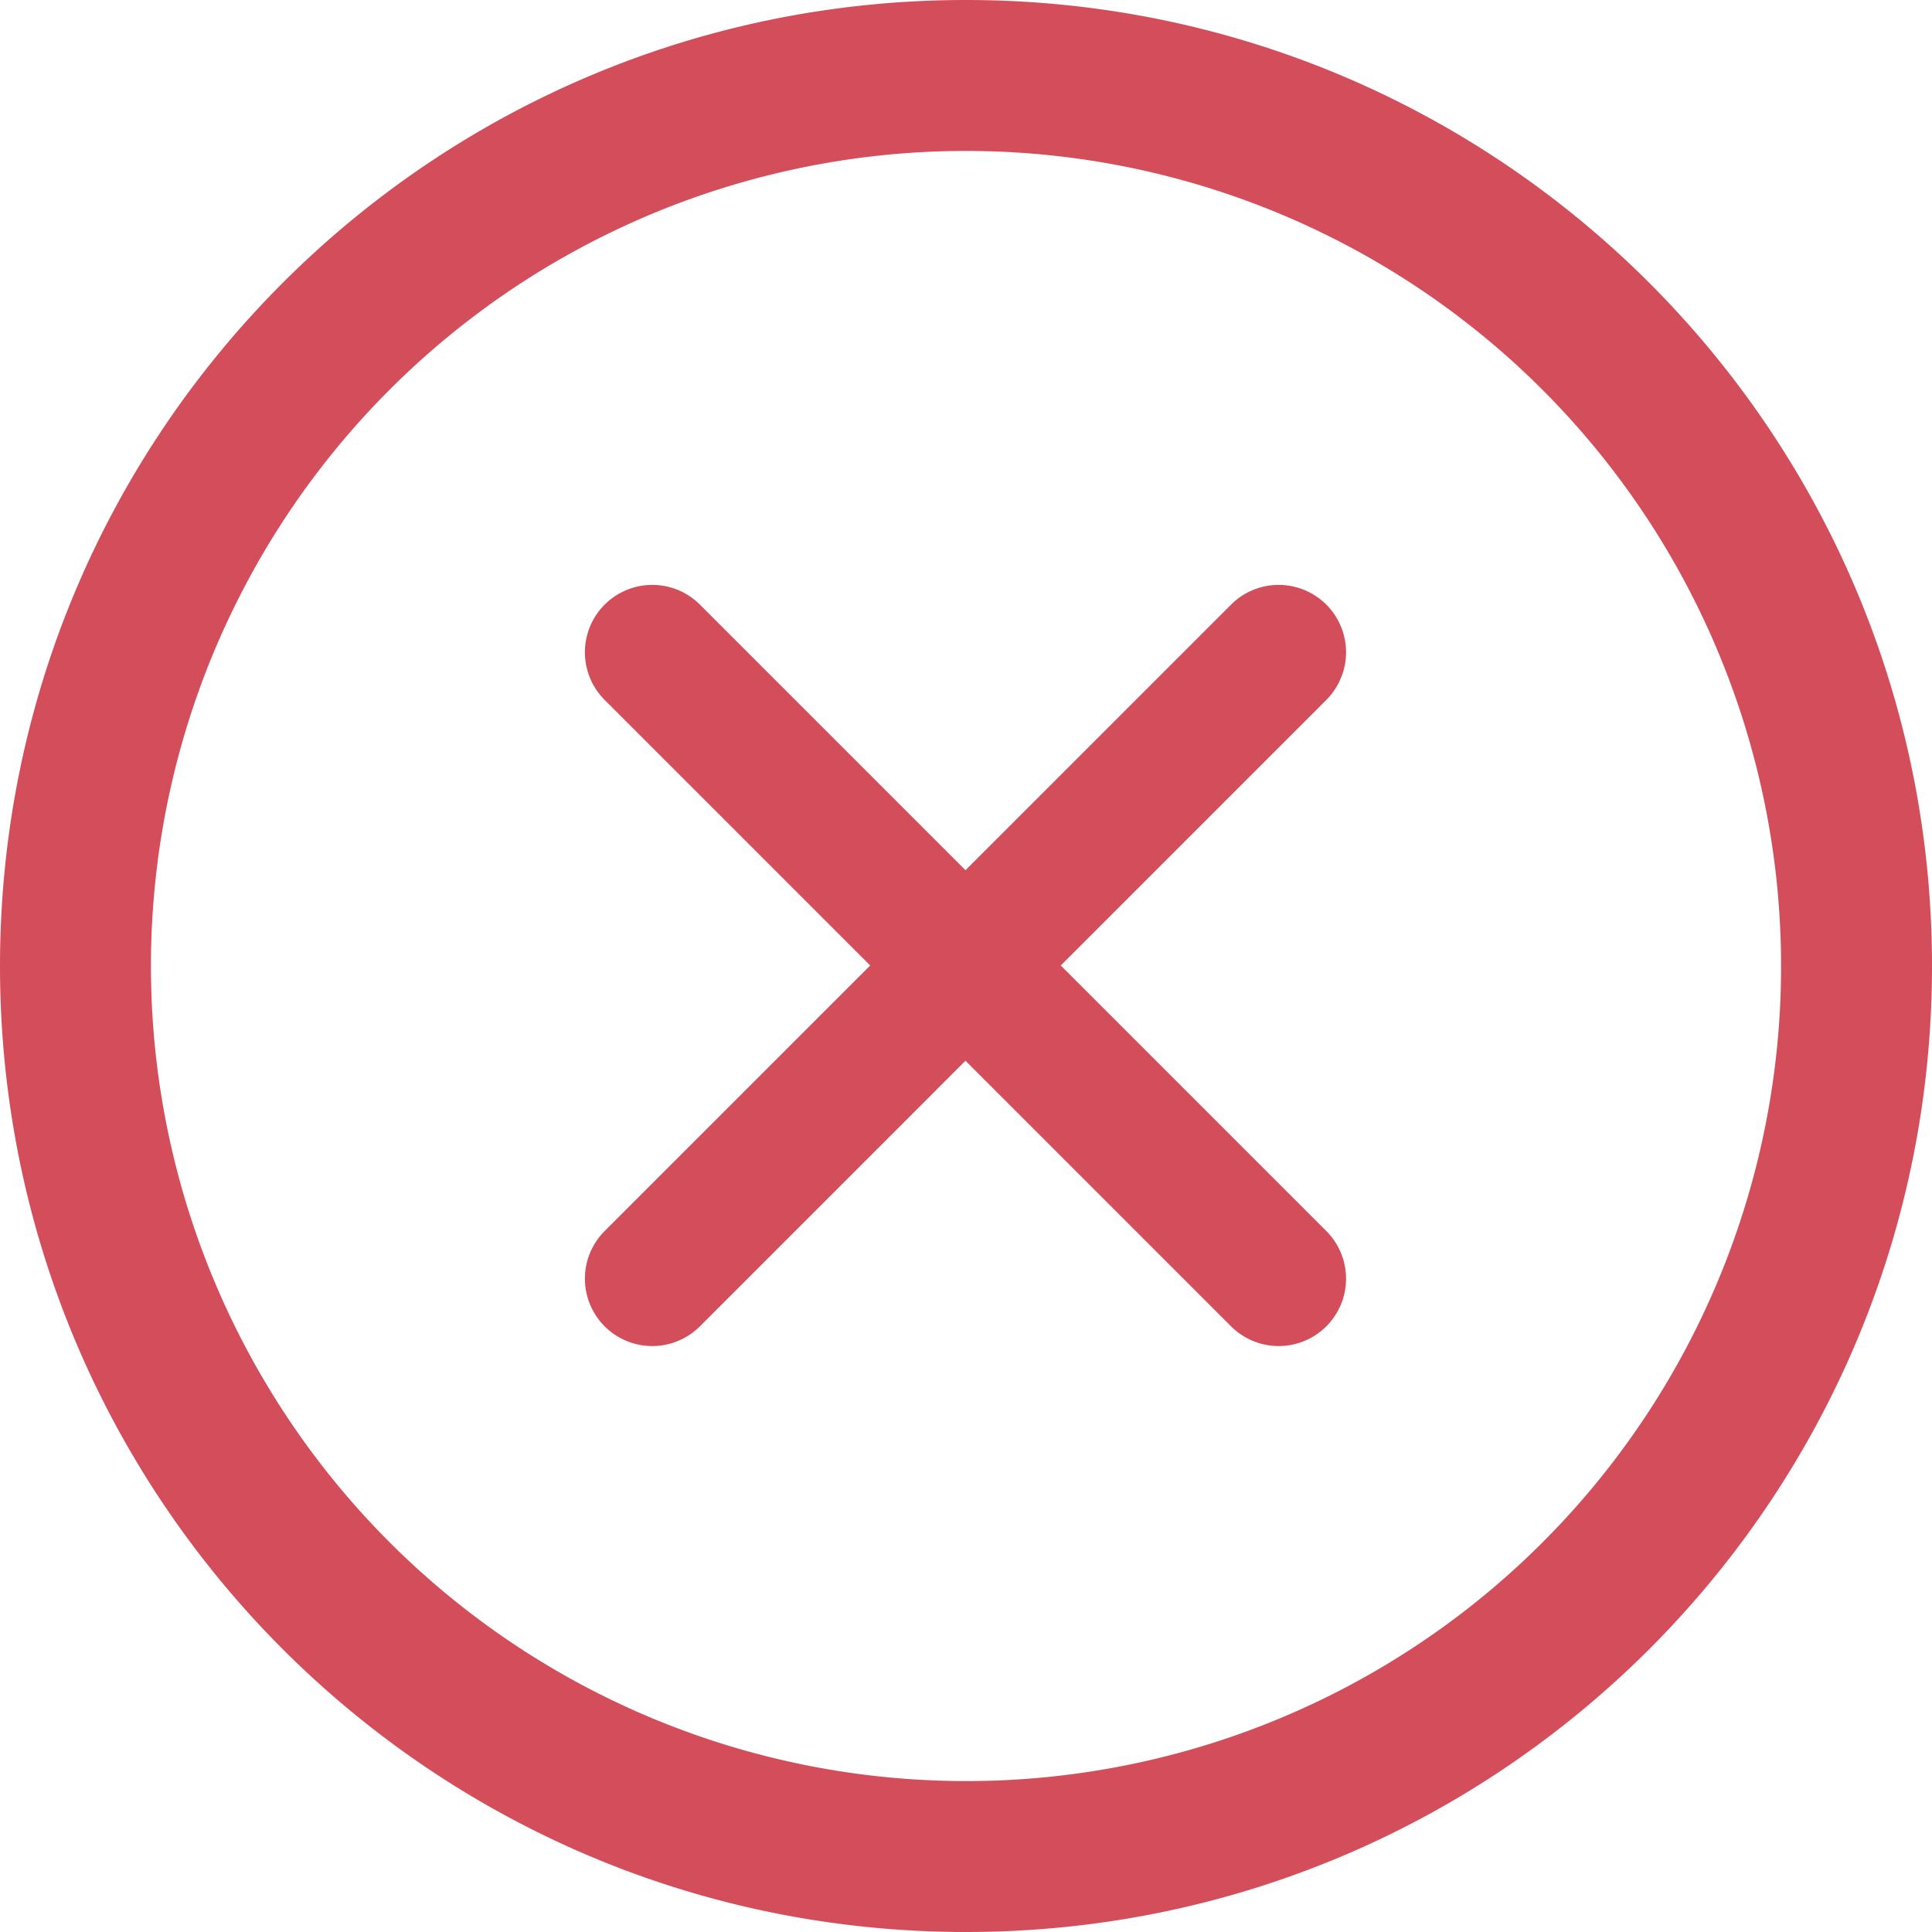 <svg xmlns="http://www.w3.org/2000/svg" width="512" height="512" viewBox="0 0 512 512">
  <g id="Group_1" data-name="Group 1" transform="translate(1696 -648)">
    <path id="_001-check-mark" data-name="001-check-mark" d="M512,256c0,141.5-114.516,256-256,256C114.5,512,0,397.484,0,256,0,114.5,114.516,0,256,0,397.5,0,512,114.516,512,256Zm-40,0A216,216,0,1,0,256,472,215.88,215.88,0,0,0,472,256Zm0,0" transform="translate(-1696 648)" fill="#d34e5a"/>
    <path id="_002-close" data-name="002-close" d="M112.835,95.5,187.1,21.231A12.355,12.355,0,0,0,169.626,3.759L95.36,78.025,21.1,3.759A12.355,12.355,0,0,0,3.625,21.231L77.888,95.5,3.625,169.763A12.355,12.355,0,1,0,21.1,187.235L95.36,112.969l74.266,74.266A12.355,12.355,0,1,0,187.1,169.763Zm0,0" transform="translate(-1535.5 808.364)" fill="#d34e5a" stroke="#d34e5a" stroke-width="11"/>
  </g>
</svg>
